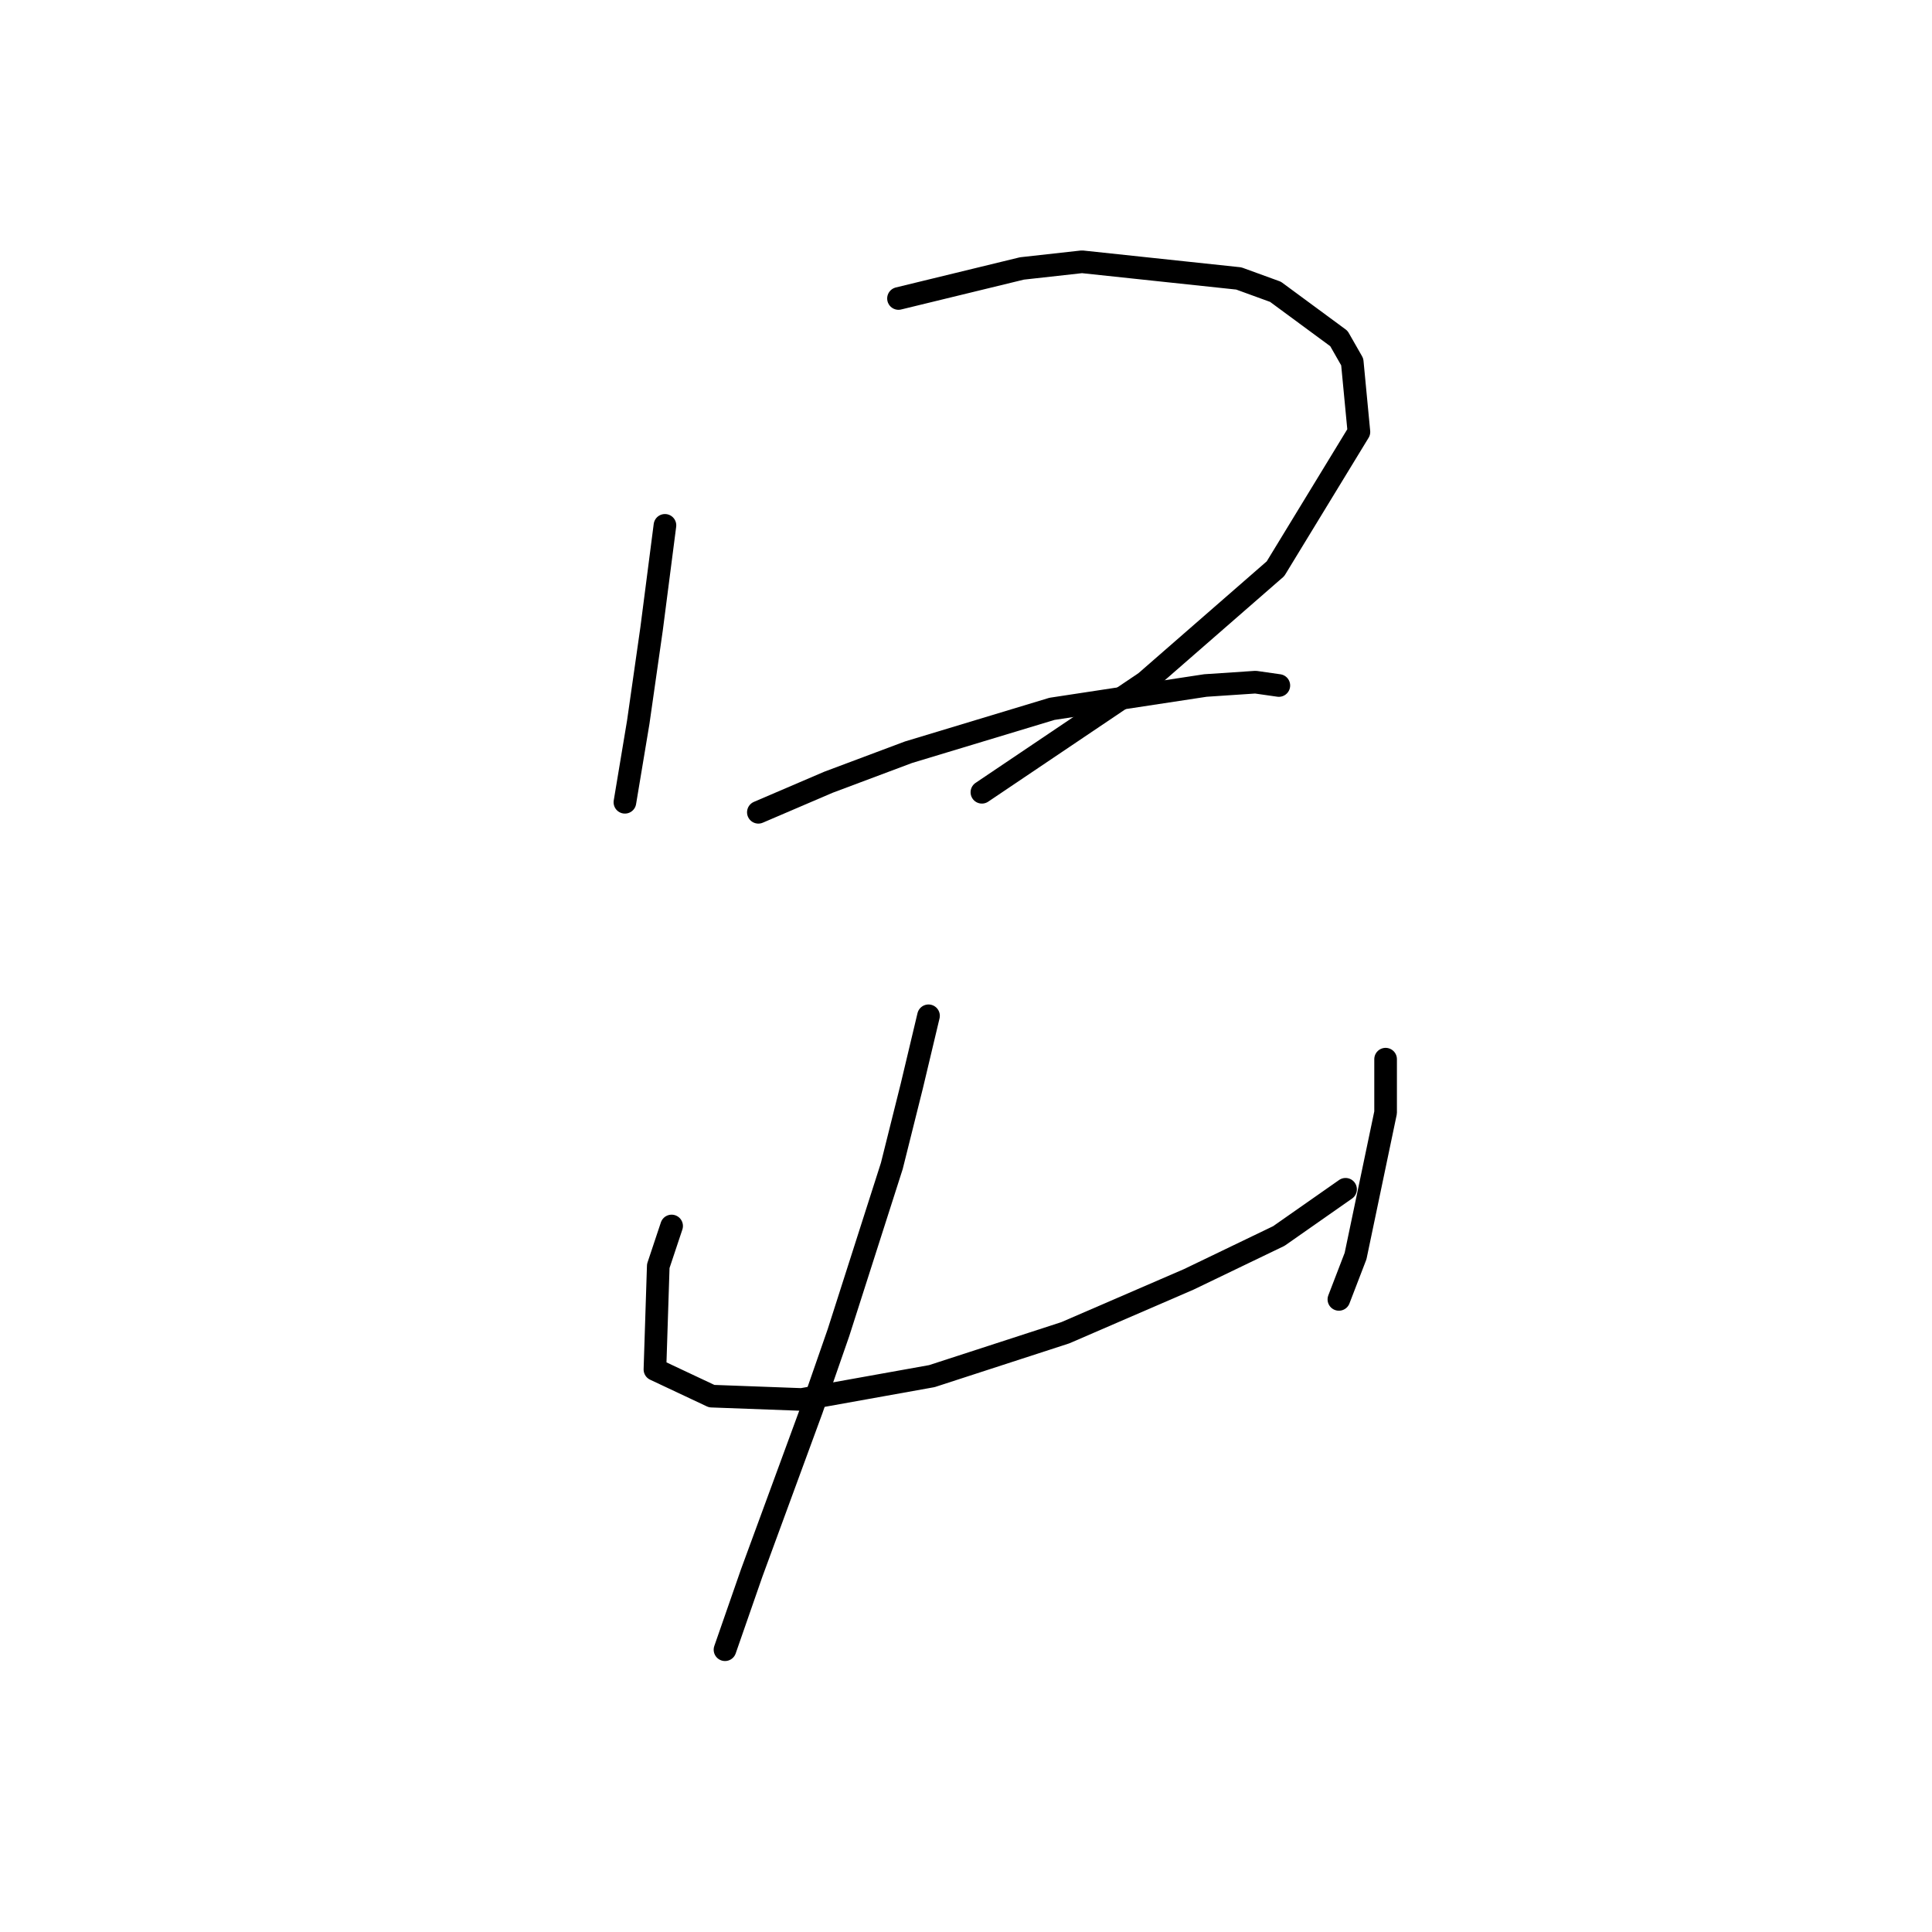 <?xml version="1.0" standalone="no"?>
    <svg width="256" height="256" xmlns="http://www.w3.org/2000/svg" version="1.1">
    <polyline stroke="black" stroke-width="3" stroke-linecap="round" fill="transparent" stroke-linejoin="round" points="88.109 69.612 86.34 83.316 84.572 95.695 83.246 103.652 82.804 106.305 82.804 106.305 " />
        <polyline stroke="black" stroke-width="3" stroke-linecap="round" fill="transparent" stroke-linejoin="round" points="119.055 39.55 135.412 35.571 143.369 34.687 164.147 36.897 169.01 38.666 177.41 44.855 179.178 47.95 180.063 57.233 169.01 75.359 151.769 90.39 130.107 104.979 130.107 104.979 " />
        <polyline stroke="black" stroke-width="3" stroke-linecap="round" fill="transparent" stroke-linejoin="round" points="100.487 107.631 109.771 103.652 120.381 99.674 139.391 93.926 159.727 90.832 166.358 90.39 169.453 90.832 169.453 90.832 " />
        <polyline stroke="black" stroke-width="3" stroke-linecap="round" fill="transparent" stroke-linejoin="round" points="88.993 162.45 87.224 167.755 86.782 181.46 94.298 184.996 106.234 185.438 123.476 182.344 141.159 176.597 157.516 169.523 169.453 163.776 178.294 157.587 178.294 157.587 " />
        <polyline stroke="black" stroke-width="3" stroke-linecap="round" fill="transparent" stroke-linejoin="round" points="183.599 140.346 183.599 147.419 179.62 166.429 177.41 172.176 177.41 172.176 " />
        <polyline stroke="black" stroke-width="3" stroke-linecap="round" fill="transparent" stroke-linejoin="round" points="123.033 134.598 120.823 143.882 118.171 154.492 111.097 176.597 107.56 186.765 99.603 208.427 96.066 218.595 96.066 218.595 " />
        </svg>